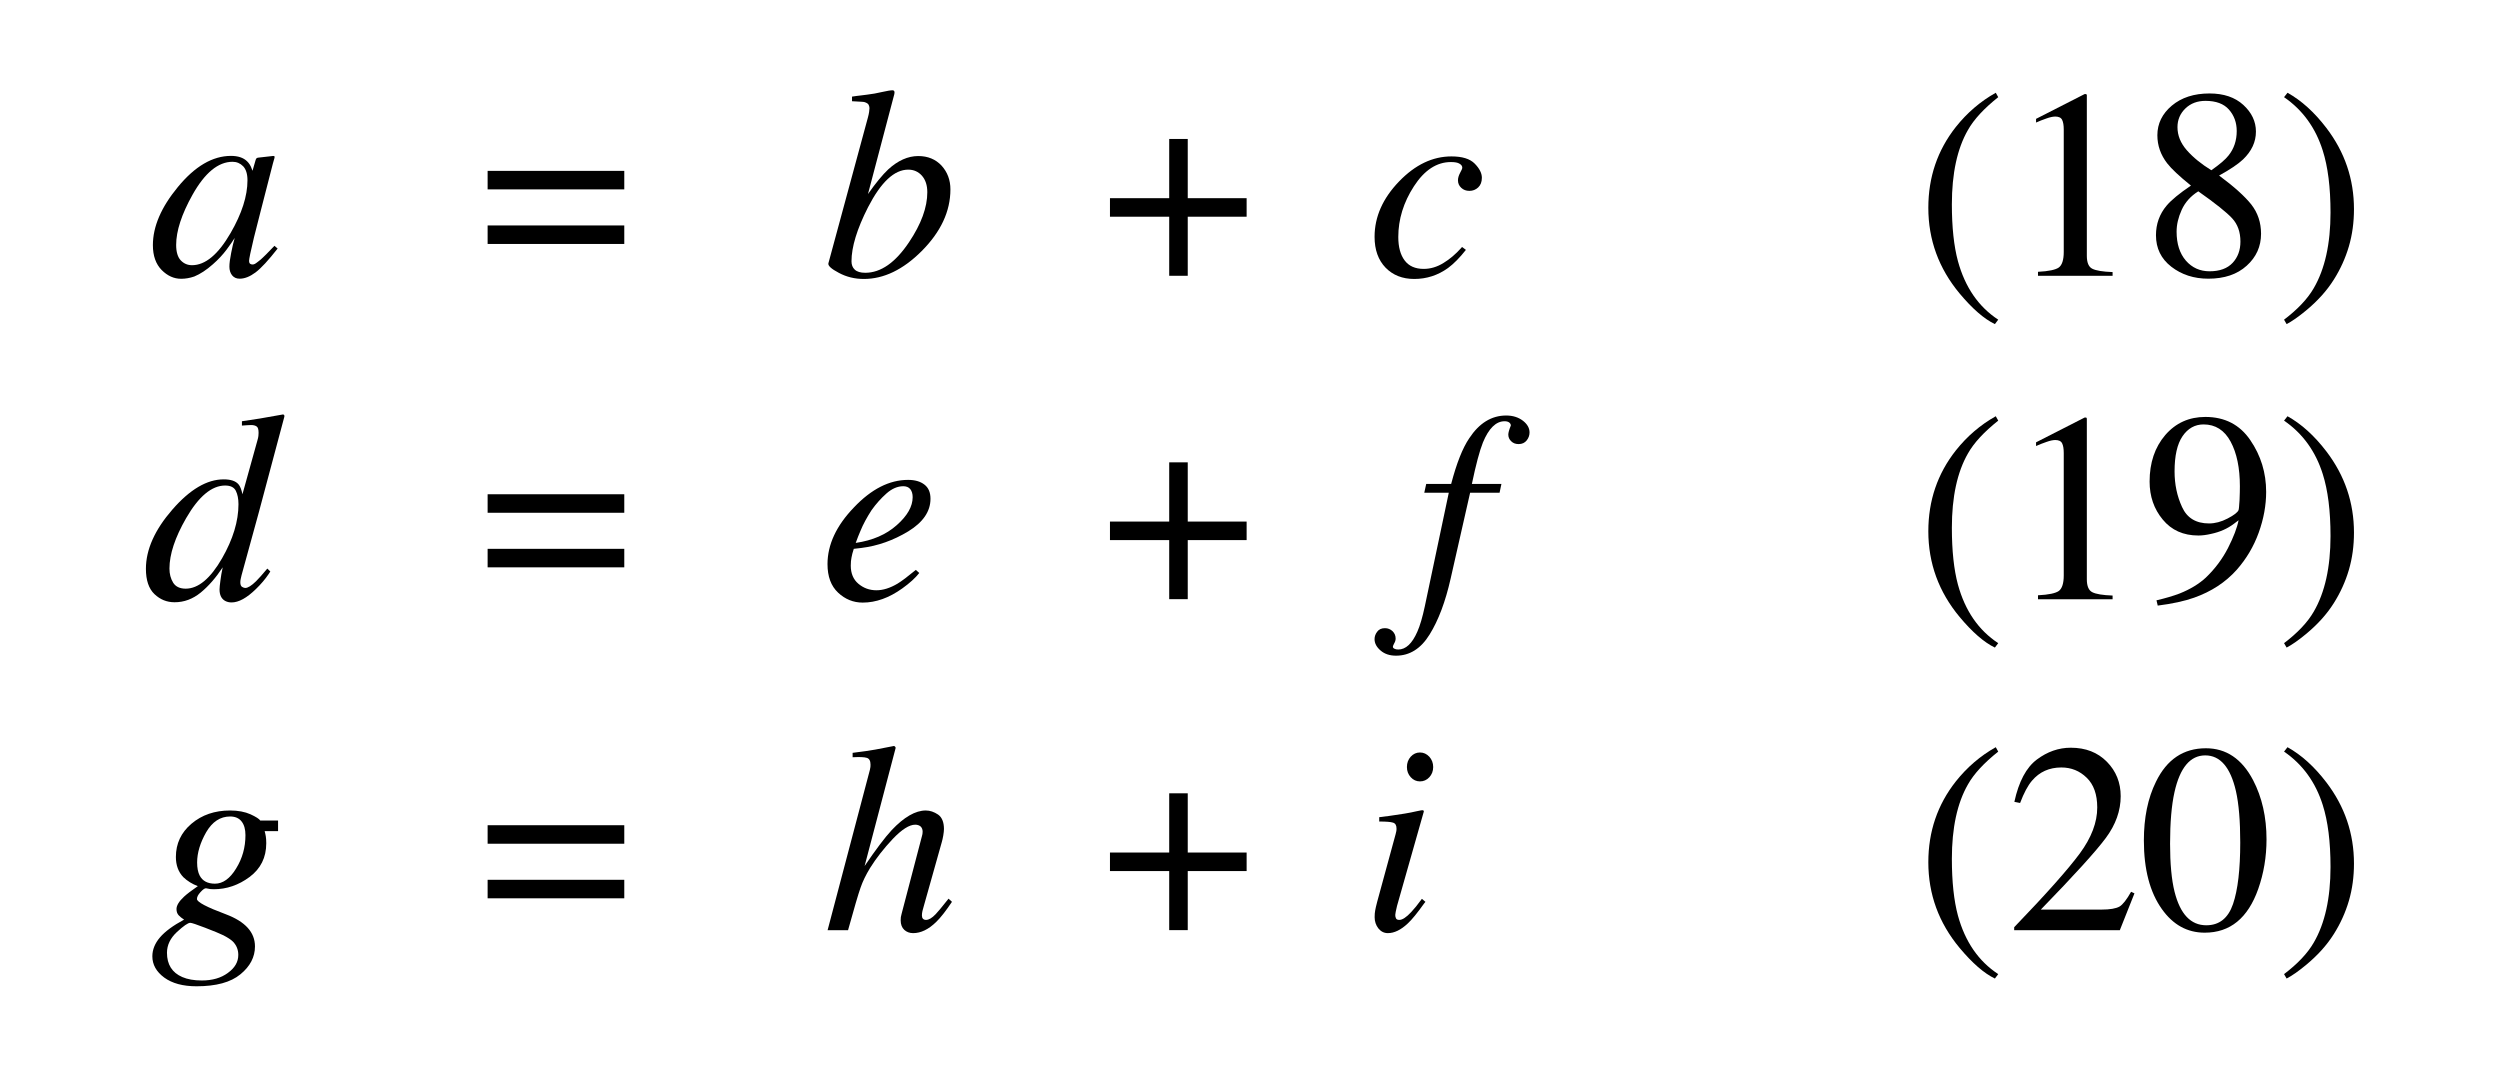 <svg xmlns="http://www.w3.org/2000/svg" xmlns:xlink="http://www.w3.org/1999/xlink" width="110.767pt" height="47.699pt" viewBox="0 0 110.767 47.699" version="1.1">
<defs>
<g>
<symbol overflow="visible" id="glyph0-0">
<path style="stroke:none;" d=""/>
</symbol>
<symbol overflow="visible" id="glyph0-1">
<path style="stroke:none;" d="M 1.77 -6.594 C 2.27 -7.223 2.859 -7.727 3.539 -8.109 L 3.648 -7.914 C 3.02 -7.414 2.57 -6.93 2.305 -6.457 C 1.832 -5.633 1.594 -4.535 1.594 -3.164 C 1.594 -2.148 1.684 -1.312 1.863 -0.648 C 2.18 0.508 2.773 1.371 3.648 1.945 L 3.5 2.141 C 3.02 1.91 2.5 1.457 1.938 0.785 C 1.012 -0.328 0.551 -1.594 0.551 -3.012 C 0.551 -4.371 0.957 -5.562 1.77 -6.594 Z "/>
</symbol>
<symbol overflow="visible" id="glyph0-2">
<path style="stroke:none;" d="M 3.578 -8.008 C 3.578 -7.996 3.578 -7.977 3.578 -7.938 L 3.578 -0.883 C 3.578 -0.582 3.66 -0.391 3.82 -0.312 C 3.98 -0.23 4.281 -0.18 4.719 -0.164 L 4.719 0 L 1.414 0 L 1.414 -0.176 C 1.887 -0.199 2.195 -0.266 2.336 -0.367 C 2.48 -0.473 2.555 -0.703 2.555 -1.055 L 2.555 -6.48 C 2.555 -6.668 2.531 -6.812 2.484 -6.906 C 2.438 -7.004 2.336 -7.055 2.18 -7.055 C 2.078 -7.055 1.945 -7.027 1.785 -6.969 C 1.621 -6.914 1.469 -6.852 1.328 -6.789 L 1.328 -6.953 L 3.48 -8.051 L 3.551 -8.051 C 3.566 -8.031 3.574 -8.016 3.578 -8.008 Z "/>
</symbol>
<symbol overflow="visible" id="glyph0-3">
<path style="stroke:none;" d="M 4.039 -0.574 C 4.27 -0.824 4.383 -1.137 4.383 -1.512 C 4.383 -1.938 4.262 -2.281 4.016 -2.547 C 3.773 -2.809 3.273 -3.211 2.516 -3.742 C 2.18 -3.531 1.934 -3.258 1.781 -2.922 C 1.629 -2.586 1.555 -2.266 1.555 -1.953 C 1.555 -1.418 1.691 -0.992 1.965 -0.672 C 2.242 -0.355 2.594 -0.199 3.016 -0.199 C 3.465 -0.199 3.805 -0.324 4.039 -0.574 Z M 3.855 -5.328 C 4.098 -5.629 4.219 -5.992 4.219 -6.414 C 4.219 -6.785 4.105 -7.102 3.875 -7.363 C 3.648 -7.621 3.301 -7.75 2.836 -7.75 C 2.477 -7.75 2.18 -7.641 1.945 -7.414 C 1.711 -7.188 1.594 -6.91 1.594 -6.586 C 1.594 -6.219 1.73 -5.879 2.008 -5.562 C 2.281 -5.25 2.645 -4.953 3.094 -4.676 C 3.461 -4.934 3.715 -5.148 3.855 -5.328 Z M 1.137 -4.984 C 0.848 -5.359 0.703 -5.773 0.703 -6.227 C 0.703 -6.742 0.918 -7.18 1.344 -7.539 C 1.773 -7.898 2.328 -8.078 3.012 -8.078 C 3.641 -8.078 4.141 -7.91 4.512 -7.57 C 4.883 -7.23 5.07 -6.836 5.07 -6.387 C 5.07 -5.93 4.879 -5.52 4.5 -5.156 C 4.281 -4.949 3.93 -4.711 3.438 -4.441 C 4.102 -3.949 4.578 -3.52 4.867 -3.156 C 5.152 -2.789 5.297 -2.359 5.297 -1.863 C 5.297 -1.301 5.086 -0.828 4.66 -0.445 C 4.238 -0.062 3.672 0.129 2.961 0.129 C 2.324 0.129 1.777 -0.047 1.32 -0.402 C 0.867 -0.754 0.641 -1.219 0.641 -1.797 C 0.641 -2.293 0.797 -2.734 1.113 -3.109 C 1.32 -3.355 1.68 -3.652 2.191 -3.996 C 1.676 -4.41 1.324 -4.742 1.137 -4.984 Z "/>
</symbol>
<symbol overflow="visible" id="glyph0-4">
<path style="stroke:none;" d="M 3.188 -1.301 C 3.035 -0.781 2.812 -0.289 2.52 0.172 C 2.211 0.664 1.797 1.121 1.281 1.547 C 0.941 1.828 0.656 2.023 0.43 2.141 L 0.316 1.945 C 0.918 1.488 1.359 1.023 1.633 0.547 C 2.125 -0.297 2.375 -1.414 2.375 -2.801 C 2.375 -3.922 2.258 -4.836 2.031 -5.547 C 1.715 -6.551 1.145 -7.344 0.316 -7.914 L 0.469 -8.109 C 1.086 -7.766 1.66 -7.246 2.191 -6.551 C 3.008 -5.48 3.414 -4.281 3.414 -2.953 C 3.414 -2.371 3.34 -1.82 3.188 -1.301 Z "/>
</symbol>
<symbol overflow="visible" id="glyph0-5">
<path style="stroke:none;" d="M 3.816 -3.578 C 4.102 -3.727 4.262 -3.852 4.301 -3.953 C 4.316 -3.992 4.328 -4.141 4.344 -4.391 C 4.355 -4.645 4.359 -4.848 4.359 -5.004 C 4.359 -5.816 4.223 -6.477 3.949 -6.984 C 3.676 -7.492 3.273 -7.746 2.75 -7.746 C 2.367 -7.746 2.055 -7.57 1.82 -7.227 C 1.582 -6.879 1.465 -6.359 1.465 -5.664 C 1.465 -5.094 1.574 -4.57 1.797 -4.086 C 2.016 -3.602 2.414 -3.359 2.992 -3.359 C 3.258 -3.359 3.535 -3.43 3.816 -3.578 Z M 4.82 -7.051 C 5.289 -6.367 5.523 -5.602 5.523 -4.758 C 5.523 -4.164 5.414 -3.562 5.191 -2.945 C 4.969 -2.332 4.645 -1.789 4.219 -1.305 C 3.723 -0.75 3.094 -0.34 2.332 -0.07 C 1.906 0.082 1.367 0.199 0.719 0.281 L 0.664 0.047 C 1.07 -0.047 1.406 -0.148 1.676 -0.25 C 2.16 -0.441 2.547 -0.68 2.844 -0.953 C 3.258 -1.348 3.586 -1.789 3.836 -2.277 C 4.082 -2.762 4.238 -3.172 4.301 -3.5 L 4.094 -3.344 C 3.805 -3.125 3.469 -2.977 3.078 -2.895 C 2.875 -2.848 2.688 -2.824 2.52 -2.824 C 1.855 -2.824 1.328 -3.059 0.941 -3.531 C 0.551 -4 0.359 -4.562 0.359 -5.215 C 0.359 -6.047 0.59 -6.734 1.051 -7.273 C 1.516 -7.812 2.109 -8.078 2.828 -8.078 C 3.688 -8.078 4.352 -7.738 4.82 -7.051 Z "/>
</symbol>
<symbol overflow="visible" id="glyph0-6">
<path style="stroke:none;" d="M 0.359 -0.133 C 1.789 -1.617 2.758 -2.711 3.27 -3.406 C 3.781 -4.102 4.039 -4.777 4.039 -5.438 C 4.039 -6.016 3.883 -6.457 3.57 -6.758 C 3.258 -7.062 2.883 -7.211 2.449 -7.211 C 1.914 -7.211 1.48 -7.016 1.148 -6.625 C 0.965 -6.41 0.789 -6.082 0.621 -5.637 L 0.367 -5.688 C 0.562 -6.586 0.895 -7.211 1.363 -7.562 C 1.828 -7.91 2.328 -8.086 2.867 -8.086 C 3.527 -8.086 4.059 -7.879 4.469 -7.461 C 4.875 -7.047 5.078 -6.539 5.078 -5.938 C 5.078 -5.297 4.859 -4.68 4.418 -4.086 C 3.977 -3.492 3.016 -2.434 1.539 -0.914 L 4.23 -0.914 C 4.605 -0.914 4.867 -0.961 5.023 -1.047 C 5.176 -1.137 5.344 -1.359 5.539 -1.703 L 5.688 -1.633 L 5.039 0 L 0.359 0 Z "/>
</symbol>
<symbol overflow="visible" id="glyph0-7">
<path style="stroke:none;" d="M 4.055 -1.16 C 4.27 -1.789 4.375 -2.699 4.375 -3.891 C 4.375 -4.84 4.312 -5.598 4.184 -6.164 C 3.941 -7.219 3.488 -7.746 2.824 -7.746 C 2.16 -7.746 1.703 -7.203 1.461 -6.117 C 1.332 -5.539 1.266 -4.777 1.266 -3.832 C 1.266 -2.945 1.332 -2.234 1.465 -1.703 C 1.715 -0.711 2.184 -0.219 2.871 -0.219 C 3.445 -0.219 3.84 -0.531 4.055 -1.16 Z M 4.945 -6.648 C 5.34 -5.887 5.539 -5.016 5.539 -4.023 C 5.539 -3.246 5.414 -2.516 5.172 -1.828 C 4.715 -0.535 3.926 0.109 2.801 0.109 C 2.031 0.109 1.398 -0.238 0.902 -0.938 C 0.371 -1.684 0.105 -2.695 0.105 -3.977 C 0.105 -4.984 0.281 -5.852 0.641 -6.578 C 1.121 -7.566 1.859 -8.062 2.852 -8.062 C 3.75 -8.062 4.449 -7.594 4.945 -6.648 Z "/>
</symbol>
<symbol overflow="visible" id="glyph1-0">
<path style="stroke:none;" d=""/>
</symbol>
<symbol overflow="visible" id="glyph1-1">
<path style="stroke:none;" d="M 4.18 -4.852 C 4.051 -4.984 3.891 -5.051 3.711 -5.051 C 3.074 -5.051 2.48 -4.562 1.934 -3.586 C 1.453 -2.727 1.211 -1.984 1.211 -1.367 C 1.211 -1.055 1.281 -0.824 1.414 -0.684 C 1.551 -0.539 1.719 -0.469 1.914 -0.469 C 2.504 -0.469 3.074 -0.945 3.621 -1.891 C 4.121 -2.754 4.371 -3.535 4.371 -4.23 C 4.371 -4.512 4.305 -4.719 4.18 -4.852 Z M 4.352 -5.074 C 4.441 -4.988 4.516 -4.875 4.562 -4.734 L 4.594 -4.652 L 4.723 -5.098 C 4.738 -5.148 4.75 -5.184 4.766 -5.199 C 4.777 -5.219 4.805 -5.227 4.844 -5.234 L 5.508 -5.309 C 5.543 -5.309 5.562 -5.301 5.57 -5.289 C 5.574 -5.273 5.574 -5.25 5.566 -5.215 C 5.551 -5.164 5.539 -5.125 5.531 -5.094 C 5.523 -5.066 5.512 -5.023 5.496 -4.969 L 4.957 -2.871 C 4.84 -2.414 4.742 -2.02 4.656 -1.688 C 4.512 -1.086 4.441 -0.742 4.441 -0.656 C 4.441 -0.602 4.457 -0.562 4.484 -0.535 C 4.516 -0.512 4.551 -0.5 4.594 -0.5 C 4.629 -0.5 4.668 -0.508 4.707 -0.531 C 4.75 -0.555 4.797 -0.594 4.859 -0.641 L 4.957 -0.719 C 4.988 -0.746 5.023 -0.781 5.062 -0.816 C 5.102 -0.855 5.148 -0.898 5.203 -0.953 L 5.566 -1.328 L 5.707 -1.207 C 5.301 -0.688 4.977 -0.336 4.727 -0.148 C 4.48 0.035 4.25 0.129 4.023 0.129 C 3.879 0.129 3.77 0.078 3.688 -0.023 C 3.609 -0.125 3.57 -0.25 3.57 -0.406 C 3.57 -0.547 3.594 -0.746 3.648 -1.012 C 3.699 -1.273 3.75 -1.496 3.805 -1.676 C 3.734 -1.559 3.613 -1.387 3.449 -1.164 C 3.281 -0.938 3.078 -0.719 2.836 -0.508 C 2.551 -0.254 2.277 -0.078 2.016 0.031 C 1.812 0.102 1.617 0.133 1.43 0.133 C 1.113 0.133 0.828 0.004 0.57 -0.254 C 0.312 -0.516 0.18 -0.883 0.18 -1.359 C 0.18 -2.18 0.547 -3.035 1.281 -3.926 C 2.039 -4.852 2.828 -5.312 3.641 -5.312 C 3.949 -5.312 4.188 -5.234 4.352 -5.074 Z "/>
</symbol>
<symbol overflow="visible" id="glyph1-2">
<path style="stroke:none;" d="M 2.027 -7.023 C 2.051 -7.109 2.066 -7.188 2.078 -7.258 C 2.086 -7.324 2.094 -7.383 2.094 -7.43 C 2.094 -7.48 2.078 -7.531 2.055 -7.578 C 2.027 -7.629 1.969 -7.664 1.875 -7.695 C 1.848 -7.703 1.801 -7.707 1.738 -7.711 C 1.672 -7.715 1.531 -7.723 1.32 -7.734 L 1.32 -7.938 C 1.445 -7.957 1.578 -7.977 1.727 -7.992 C 1.871 -8.008 2.07 -8.035 2.32 -8.074 C 2.348 -8.078 2.465 -8.102 2.676 -8.148 C 2.883 -8.195 3.031 -8.219 3.125 -8.219 C 3.145 -8.219 3.16 -8.211 3.18 -8.195 C 3.195 -8.18 3.203 -8.156 3.203 -8.125 L 3.195 -8.051 L 2.027 -3.621 C 2.379 -4.121 2.68 -4.484 2.922 -4.711 C 3.352 -5.105 3.797 -5.305 4.254 -5.305 C 4.684 -5.305 5.027 -5.16 5.289 -4.879 C 5.547 -4.594 5.68 -4.242 5.68 -3.828 C 5.68 -2.855 5.254 -1.945 4.406 -1.094 C 3.582 -0.27 2.727 0.141 1.844 0.141 C 1.441 0.141 1.074 0.051 0.738 -0.129 C 0.402 -0.305 0.25 -0.445 0.273 -0.551 Z M 3.844 -1.484 C 4.387 -2.293 4.656 -3.031 4.656 -3.703 C 4.656 -4.008 4.578 -4.25 4.418 -4.434 C 4.258 -4.613 4.055 -4.703 3.812 -4.703 C 3.191 -4.703 2.602 -4.148 2.031 -3.039 C 1.539 -2.074 1.297 -1.273 1.297 -0.641 C 1.297 -0.488 1.344 -0.363 1.441 -0.273 C 1.539 -0.18 1.695 -0.133 1.906 -0.133 C 2.598 -0.133 3.242 -0.586 3.844 -1.484 Z "/>
</symbol>
<symbol overflow="visible" id="glyph1-3">
<path style="stroke:none;" d="M 4.781 -4.969 C 4.992 -4.754 5.098 -4.547 5.098 -4.344 C 5.098 -4.16 5.043 -4.016 4.934 -3.914 C 4.824 -3.812 4.695 -3.762 4.547 -3.762 C 4.402 -3.762 4.281 -3.805 4.184 -3.898 C 4.086 -3.988 4.039 -4.098 4.039 -4.23 C 4.039 -4.332 4.07 -4.441 4.133 -4.559 C 4.199 -4.676 4.23 -4.75 4.23 -4.789 C 4.23 -4.859 4.191 -4.918 4.109 -4.965 C 4.031 -5.016 3.902 -5.039 3.727 -5.039 C 3.098 -5.039 2.551 -4.68 2.09 -3.969 C 1.625 -3.254 1.395 -2.5 1.395 -1.719 C 1.395 -1.277 1.488 -0.93 1.676 -0.68 C 1.863 -0.43 2.145 -0.305 2.52 -0.305 C 2.82 -0.305 3.113 -0.391 3.395 -0.566 C 3.68 -0.738 3.938 -0.961 4.18 -1.23 L 4.219 -1.277 L 4.391 -1.148 C 4.117 -0.801 3.852 -0.531 3.598 -0.344 C 3.148 -0.02 2.648 0.141 2.102 0.141 C 1.578 0.141 1.156 -0.027 0.832 -0.359 C 0.508 -0.695 0.344 -1.148 0.344 -1.727 C 0.344 -2.613 0.707 -3.43 1.43 -4.18 C 2.145 -4.922 2.918 -5.289 3.75 -5.289 C 4.227 -5.289 4.57 -5.184 4.781 -4.969 Z "/>
</symbol>
<symbol overflow="visible" id="glyph1-4">
<path style="stroke:none;" d="M 1.383 -0.734 C 1.492 -0.559 1.68 -0.469 1.938 -0.469 C 2.496 -0.469 3.035 -0.918 3.551 -1.816 C 4.035 -2.66 4.277 -3.461 4.277 -4.211 C 4.277 -4.449 4.238 -4.648 4.16 -4.805 C 4.082 -4.961 3.922 -5.039 3.688 -5.039 C 3.094 -5.039 2.516 -4.559 1.961 -3.598 C 1.465 -2.738 1.219 -1.992 1.219 -1.359 C 1.219 -1.121 1.273 -0.914 1.383 -0.734 Z M 4.277 -5.094 C 4.352 -5.008 4.41 -4.859 4.453 -4.652 L 5.121 -7.055 C 5.141 -7.121 5.152 -7.18 5.16 -7.234 C 5.164 -7.285 5.168 -7.332 5.168 -7.371 C 5.168 -7.523 5.141 -7.617 5.082 -7.656 C 5.027 -7.695 4.945 -7.719 4.84 -7.719 C 4.773 -7.719 4.711 -7.715 4.656 -7.711 C 4.598 -7.707 4.523 -7.703 4.43 -7.695 L 4.43 -7.887 C 4.871 -7.945 5.484 -8.047 6.266 -8.191 L 6.316 -8.133 L 6.305 -8.07 L 5.18 -3.855 L 4.414 -1.066 C 4.398 -1.004 4.383 -0.945 4.375 -0.895 C 4.363 -0.84 4.359 -0.793 4.359 -0.75 C 4.359 -0.645 4.387 -0.578 4.438 -0.547 C 4.492 -0.516 4.539 -0.5 4.578 -0.5 C 4.691 -0.5 4.852 -0.598 5.055 -0.797 C 5.176 -0.918 5.344 -1.105 5.555 -1.359 L 5.688 -1.23 L 5.609 -1.109 C 5.465 -0.895 5.277 -0.672 5.051 -0.453 C 4.648 -0.059 4.289 0.141 3.969 0.141 C 3.863 0.141 3.766 0.117 3.68 0.07 C 3.52 -0.023 3.438 -0.191 3.438 -0.434 C 3.438 -0.516 3.453 -0.648 3.477 -0.828 C 3.5 -1.008 3.531 -1.203 3.578 -1.414 C 3.281 -0.961 2.957 -0.586 2.605 -0.297 C 2.25 -0.008 1.867 0.133 1.445 0.133 C 1.105 0.133 0.812 0.016 0.555 -0.227 C 0.301 -0.469 0.176 -0.844 0.176 -1.348 C 0.176 -2.199 0.566 -3.074 1.348 -3.973 C 2.125 -4.867 2.883 -5.312 3.621 -5.312 C 3.93 -5.312 4.148 -5.242 4.277 -5.094 Z "/>
</symbol>
<symbol overflow="visible" id="glyph1-5">
<path style="stroke:none;" d="M 1.547 -4.07 C 2.32 -4.883 3.117 -5.289 3.945 -5.289 C 4.25 -5.289 4.492 -5.219 4.672 -5.078 C 4.852 -4.938 4.938 -4.73 4.938 -4.453 C 4.938 -3.891 4.609 -3.41 3.953 -3.008 C 3.293 -2.609 2.602 -2.363 1.875 -2.273 L 1.539 -2.234 C 1.488 -2.074 1.453 -1.945 1.438 -1.848 C 1.418 -1.754 1.406 -1.633 1.406 -1.488 C 1.406 -1.145 1.52 -0.875 1.742 -0.688 C 1.969 -0.496 2.234 -0.398 2.543 -0.398 C 2.836 -0.398 3.148 -0.496 3.477 -0.691 C 3.664 -0.805 3.934 -1.008 4.289 -1.301 L 4.441 -1.164 C 4.266 -0.941 4.016 -0.715 3.688 -0.48 C 3.105 -0.062 2.52 0.148 1.934 0.148 C 1.52 0.148 1.156 0 0.844 -0.293 C 0.531 -0.586 0.375 -1.008 0.375 -1.555 C 0.375 -2.422 0.766 -3.258 1.547 -4.07 Z M 3.445 -3.285 C 3.914 -3.699 4.148 -4.113 4.148 -4.523 C 4.148 -4.672 4.113 -4.789 4.043 -4.879 C 3.973 -4.965 3.867 -5.008 3.734 -5.008 C 3.48 -5.008 3.23 -4.902 2.984 -4.684 C 2.742 -4.469 2.523 -4.223 2.328 -3.949 C 2.121 -3.629 1.953 -3.32 1.836 -3.031 C 1.77 -2.875 1.695 -2.695 1.625 -2.496 C 2.371 -2.605 2.977 -2.867 3.445 -3.285 Z "/>
</symbol>
<symbol overflow="visible" id="glyph1-6">
<path style="stroke:none;" d="M 4.953 -7.039 C 4.867 -6.93 4.746 -6.875 4.594 -6.875 C 4.461 -6.875 4.352 -6.914 4.266 -7 C 4.18 -7.082 4.137 -7.18 4.137 -7.297 C 4.137 -7.375 4.172 -7.508 4.25 -7.699 C 4.25 -7.75 4.223 -7.797 4.172 -7.836 C 4.121 -7.871 4.055 -7.887 3.973 -7.887 C 3.59 -7.887 3.27 -7.57 3.012 -6.945 C 2.867 -6.582 2.703 -5.969 2.523 -5.109 L 3.832 -5.109 L 3.75 -4.719 L 2.445 -4.719 L 1.582 -0.914 C 1.352 0.105 1.043 0.93 0.652 1.559 C 0.266 2.188 -0.234 2.5 -0.836 2.5 C -1.113 2.5 -1.344 2.426 -1.52 2.273 C -1.699 2.121 -1.789 1.953 -1.789 1.766 C -1.789 1.648 -1.75 1.539 -1.672 1.438 C -1.598 1.336 -1.484 1.281 -1.328 1.281 C -1.195 1.281 -1.086 1.328 -0.992 1.414 C -0.902 1.504 -0.855 1.609 -0.855 1.742 C -0.855 1.812 -0.875 1.883 -0.918 1.953 C -0.957 2.027 -0.977 2.078 -0.977 2.102 C -0.977 2.137 -0.957 2.168 -0.91 2.191 C -0.867 2.215 -0.809 2.227 -0.738 2.227 C -0.406 2.227 -0.125 1.965 0.105 1.441 C 0.227 1.168 0.336 0.789 0.438 0.312 L 1.5 -4.719 L 0.414 -4.719 L 0.5 -5.109 L 1.605 -5.109 C 1.844 -6.02 2.109 -6.695 2.406 -7.133 C 2.848 -7.805 3.395 -8.141 4.043 -8.141 C 4.34 -8.141 4.586 -8.062 4.785 -7.91 C 4.98 -7.758 5.078 -7.586 5.078 -7.391 C 5.078 -7.266 5.039 -7.148 4.953 -7.039 Z "/>
</symbol>
<symbol overflow="visible" id="glyph1-7">
<path style="stroke:none;" d="M 2.191 -2.422 C 2.316 -2.184 2.539 -2.062 2.867 -2.062 C 3.219 -2.062 3.531 -2.285 3.805 -2.734 C 4.082 -3.18 4.219 -3.672 4.219 -4.211 C 4.219 -4.469 4.164 -4.672 4.047 -4.82 C 3.934 -4.965 3.766 -5.039 3.539 -5.039 C 3.102 -5.039 2.75 -4.805 2.48 -4.344 C 2.215 -3.879 2.078 -3.43 2.078 -3 C 2.078 -2.758 2.117 -2.562 2.191 -2.422 Z M 3.441 1.891 C 3.75 1.668 3.902 1.406 3.902 1.094 C 3.902 0.859 3.82 0.664 3.664 0.504 C 3.578 0.418 3.438 0.328 3.246 0.227 C 3.086 0.148 2.816 0.039 2.434 -0.109 C 2.055 -0.254 1.836 -0.328 1.773 -0.328 C 1.672 -0.328 1.477 -0.191 1.184 0.078 C 0.891 0.352 0.742 0.656 0.742 1 C 0.742 1.52 0.969 1.879 1.418 2.074 C 1.652 2.176 1.941 2.227 2.285 2.227 C 2.75 2.227 3.137 2.117 3.441 1.891 Z M 0.43 0.32 C 0.656 0.055 1.012 -0.207 1.5 -0.469 C 1.402 -0.531 1.32 -0.598 1.258 -0.664 C 1.195 -0.734 1.164 -0.824 1.164 -0.938 C 1.164 -1.098 1.277 -1.281 1.5 -1.488 C 1.625 -1.605 1.828 -1.758 2.109 -1.953 C 1.859 -2.047 1.645 -2.18 1.465 -2.352 C 1.246 -2.582 1.137 -2.879 1.137 -3.246 C 1.137 -3.836 1.367 -4.328 1.828 -4.719 C 2.289 -5.109 2.859 -5.305 3.539 -5.305 C 3.895 -5.305 4.195 -5.246 4.441 -5.137 C 4.688 -5.023 4.832 -4.93 4.875 -4.859 L 5.664 -4.859 L 5.664 -4.391 L 5.07 -4.391 C 5.094 -4.305 5.109 -4.227 5.121 -4.156 C 5.133 -4.086 5.141 -3.984 5.141 -3.855 C 5.141 -3.223 4.895 -2.727 4.402 -2.359 C 3.914 -1.996 3.383 -1.816 2.82 -1.816 C 2.762 -1.816 2.703 -1.82 2.656 -1.824 C 2.605 -1.832 2.539 -1.844 2.469 -1.859 C 2.41 -1.859 2.328 -1.801 2.227 -1.688 C 2.121 -1.574 2.07 -1.473 2.07 -1.383 C 2.07 -1.25 2.5 -1.023 3.359 -0.703 C 4.215 -0.379 4.641 0.094 4.641 0.719 C 4.641 1.188 4.426 1.602 3.996 1.953 C 3.566 2.309 2.918 2.484 2.051 2.484 C 1.449 2.484 0.973 2.355 0.621 2.098 C 0.27 1.84 0.094 1.523 0.094 1.156 C 0.094 0.863 0.207 0.582 0.43 0.32 Z "/>
</symbol>
<symbol overflow="visible" id="glyph1-8">
<path style="stroke:none;" d="M 1.328 -7.859 C 1.578 -7.895 1.781 -7.922 1.938 -7.941 C 2.09 -7.965 2.227 -7.984 2.336 -8.004 C 2.797 -8.094 3.047 -8.141 3.082 -8.148 C 3.117 -8.156 3.145 -8.164 3.164 -8.164 C 3.211 -8.141 3.234 -8.109 3.234 -8.074 L 1.859 -2.844 C 2.352 -3.57 2.75 -4.102 3.062 -4.438 C 3.609 -5.016 4.113 -5.305 4.57 -5.305 C 4.758 -5.305 4.938 -5.242 5.113 -5.125 C 5.285 -5.004 5.375 -4.789 5.375 -4.484 C 5.375 -4.41 5.363 -4.312 5.344 -4.195 C 5.324 -4.078 5.301 -3.977 5.273 -3.883 L 4.484 -1.078 C 4.461 -1 4.438 -0.926 4.422 -0.852 C 4.406 -0.781 4.398 -0.715 4.398 -0.656 C 4.398 -0.59 4.414 -0.539 4.445 -0.508 C 4.477 -0.473 4.523 -0.457 4.582 -0.457 C 4.703 -0.457 4.844 -0.539 5.008 -0.711 C 5.109 -0.816 5.301 -1.047 5.578 -1.398 L 5.73 -1.258 C 5.457 -0.852 5.227 -0.555 5.031 -0.367 C 4.691 -0.035 4.352 0.129 4.008 0.129 C 3.852 0.129 3.719 0.078 3.617 -0.016 C 3.512 -0.113 3.457 -0.258 3.457 -0.438 C 3.457 -0.488 3.461 -0.539 3.465 -0.582 C 3.473 -0.629 3.484 -0.68 3.5 -0.734 L 4.398 -4.164 C 4.406 -4.195 4.414 -4.23 4.422 -4.262 C 4.426 -4.297 4.43 -4.328 4.43 -4.367 C 4.43 -4.465 4.398 -4.539 4.344 -4.594 C 4.281 -4.648 4.199 -4.676 4.102 -4.676 C 3.84 -4.676 3.508 -4.465 3.109 -4.047 C 2.711 -3.625 2.375 -3.195 2.102 -2.758 C 1.914 -2.449 1.773 -2.16 1.68 -1.887 C 1.582 -1.613 1.398 -0.984 1.125 0 L 0.219 0 L 2.094 -7.109 C 2.105 -7.16 2.109 -7.203 2.117 -7.234 C 2.121 -7.27 2.121 -7.305 2.121 -7.336 C 2.121 -7.504 2.066 -7.605 1.957 -7.637 C 1.848 -7.672 1.641 -7.68 1.328 -7.664 Z "/>
</symbol>
<symbol overflow="visible" id="glyph1-9">
<path style="stroke:none;" d="M 2.168 -6.781 C 2.055 -6.906 2 -7.055 2 -7.23 C 2 -7.41 2.055 -7.562 2.168 -7.688 C 2.281 -7.812 2.418 -7.875 2.578 -7.875 C 2.738 -7.875 2.875 -7.812 2.992 -7.688 C 3.105 -7.562 3.164 -7.41 3.164 -7.23 C 3.164 -7.051 3.105 -6.898 2.992 -6.777 C 2.875 -6.652 2.738 -6.594 2.578 -6.594 C 2.418 -6.594 2.281 -6.656 2.168 -6.781 Z M 2.75 -5.262 L 1.562 -1.078 C 1.508 -0.855 1.484 -0.723 1.484 -0.68 C 1.484 -0.621 1.492 -0.57 1.516 -0.527 C 1.535 -0.48 1.586 -0.457 1.664 -0.457 C 1.797 -0.457 1.973 -0.57 2.191 -0.805 C 2.32 -0.941 2.477 -1.133 2.664 -1.391 L 2.82 -1.258 L 2.758 -1.18 C 2.465 -0.77 2.227 -0.473 2.031 -0.293 C 1.73 -0.012 1.438 0.129 1.156 0.129 C 0.988 0.129 0.848 0.059 0.734 -0.082 C 0.625 -0.223 0.57 -0.391 0.57 -0.578 C 0.57 -0.691 0.578 -0.793 0.594 -0.875 C 0.609 -0.961 0.637 -1.086 0.68 -1.25 L 1.5 -4.258 C 1.512 -4.305 1.523 -4.352 1.531 -4.391 C 1.539 -4.43 1.539 -4.469 1.539 -4.508 C 1.539 -4.648 1.488 -4.734 1.387 -4.766 C 1.281 -4.801 1.078 -4.816 0.773 -4.816 L 0.773 -5.008 C 1.098 -5.047 1.332 -5.078 1.473 -5.102 C 1.617 -5.121 1.758 -5.145 1.906 -5.168 C 2.094 -5.199 2.27 -5.234 2.438 -5.273 C 2.605 -5.312 2.699 -5.324 2.723 -5.312 C 2.742 -5.297 2.75 -5.281 2.75 -5.262 Z "/>
</symbol>
<symbol overflow="visible" id="glyph2-0">
<path style="stroke:none;" d=""/>
</symbol>
<symbol overflow="visible" id="glyph2-1">
<path style="stroke:none;" d="M 6.414 -2.234 L 6.414 -1.414 L 0.359 -1.414 L 0.359 -2.234 Z M 6.414 -4.652 L 6.414 -3.832 L 0.359 -3.832 L 0.359 -4.652 Z "/>
</symbol>
<symbol overflow="visible" id="glyph2-2">
<path style="stroke:none;" d="M 2.984 -6.062 L 3.805 -6.062 L 3.805 -3.438 L 6.414 -3.438 L 6.414 -2.617 L 3.805 -2.617 L 3.805 0 L 2.984 0 L 2.984 -2.617 L 0.359 -2.617 L 0.359 -3.438 L 2.984 -3.438 Z "/>
</symbol>
</g>
</defs>
<g id="surface433">
<g style="fill:rgb(0%,0%,0%);fill-opacity:1;">
  <use xlink:href="#glyph0-1" x="84.887" y="12.219"/>
  <use xlink:href="#glyph0-2" x="88.883" y="12.219"/>
  <use xlink:href="#glyph0-3" x="94.883" y="12.219"/>
  <use xlink:href="#glyph0-4" x="100.883" y="12.219"/>
</g>
<g style="fill:rgb(0%,0%,0%);fill-opacity:1;">
  <use xlink:href="#glyph1-1" x="6.594" y="12.219"/>
</g>
<g style="fill:rgb(0%,0%,0%);fill-opacity:1;">
  <use xlink:href="#glyph2-1" x="21.246" y="12.223"/>
</g>
<g style="fill:rgb(0%,0%,0%);fill-opacity:1;">
  <use xlink:href="#glyph1-2" x="36.43" y="12.219"/>
</g>
<g style="fill:rgb(0%,0%,0%);fill-opacity:1;">
  <use xlink:href="#glyph2-2" x="48.82" y="12.219"/>
</g>
<g style="fill:rgb(0%,0%,0%);fill-opacity:1;">
  <use xlink:href="#glyph1-3" x="60.559" y="12.219"/>
</g>
<g style="fill:rgb(0%,0%,0%);fill-opacity:1;">
  <use xlink:href="#glyph0-1" x="84.887" y="26.551"/>
  <use xlink:href="#glyph0-2" x="88.883" y="26.551"/>
  <use xlink:href="#glyph0-5" x="94.883" y="26.551"/>
  <use xlink:href="#glyph0-4" x="100.883" y="26.551"/>
</g>
<g style="fill:rgb(0%,0%,0%);fill-opacity:1;">
  <use xlink:href="#glyph1-4" x="6.289" y="26.551"/>
</g>
<g style="fill:rgb(0%,0%,0%);fill-opacity:1;">
  <use xlink:href="#glyph2-1" x="21.246" y="26.551"/>
</g>
<g style="fill:rgb(0%,0%,0%);fill-opacity:1;">
  <use xlink:href="#glyph1-5" x="36.289" y="26.551"/>
</g>
<g style="fill:rgb(0%,0%,0%);fill-opacity:1;">
  <use xlink:href="#glyph2-2" x="48.82" y="26.547"/>
</g>
<g style="fill:rgb(0%,0%,0%);fill-opacity:1;">
  <use xlink:href="#glyph1-6" x="62.691" y="26.551"/>
</g>
<g style="fill:rgb(0%,0%,0%);fill-opacity:1;">
  <use xlink:href="#glyph0-1" x="84.887" y="41.215"/>
  <use xlink:href="#glyph0-6" x="88.883" y="41.215"/>
  <use xlink:href="#glyph0-7" x="94.883" y="41.215"/>
  <use xlink:href="#glyph0-4" x="100.883" y="41.215"/>
</g>
<g style="fill:rgb(0%,0%,0%);fill-opacity:1;">
  <use xlink:href="#glyph1-7" x="6.656" y="41.215"/>
</g>
<g style="fill:rgb(0%,0%,0%);fill-opacity:1;">
  <use xlink:href="#glyph2-1" x="21.246" y="41.215"/>
</g>
<g style="fill:rgb(0%,0%,0%);fill-opacity:1;">
  <use xlink:href="#glyph1-8" x="36.449" y="41.215"/>
</g>
<g style="fill:rgb(0%,0%,0%);fill-opacity:1;">
  <use xlink:href="#glyph2-2" x="48.82" y="41.211"/>
</g>
<g style="fill:rgb(0%,0%,0%);fill-opacity:1;">
  <use xlink:href="#glyph1-9" x="60.336" y="41.215"/>
</g>
</g>
</svg>
